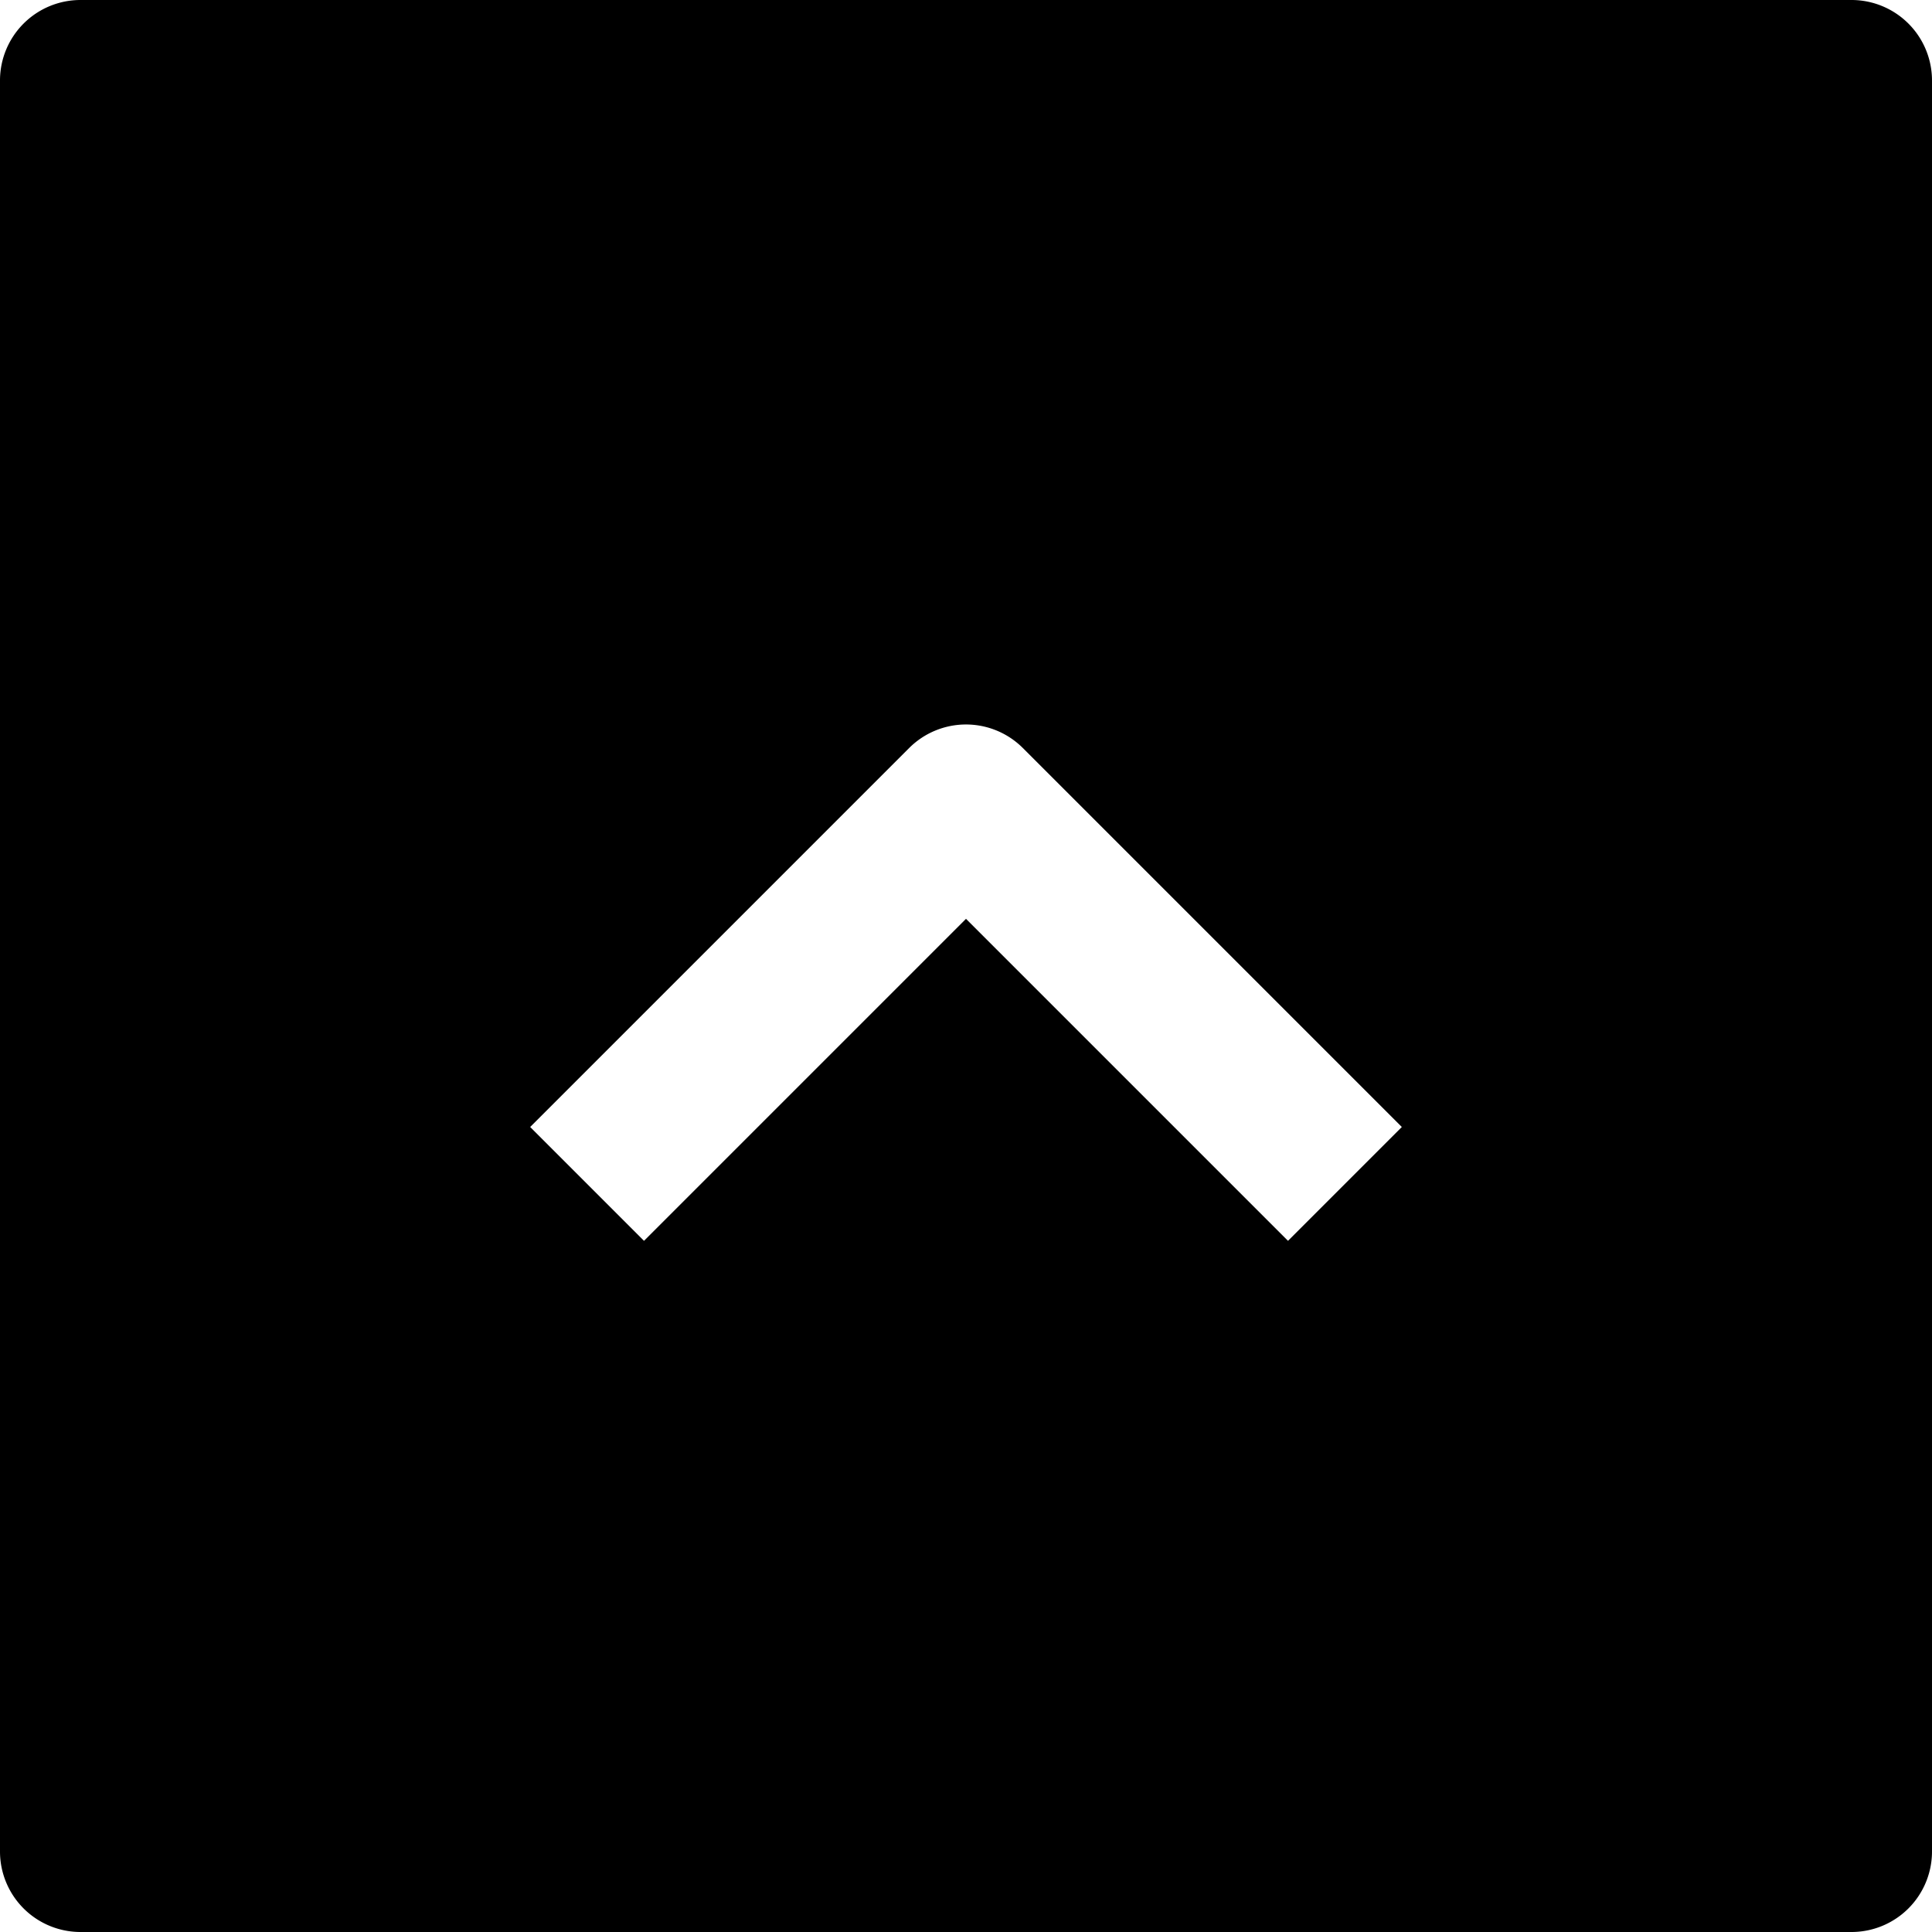 <svg id="nc_icon" xmlns="http://www.w3.org/2000/svg" xml:space="preserve" viewBox="0 0 24 24"><path fill="currentColor" d="M0 1v22a1 1 0 0 0 1 1h22a1 1 0 0 0 1-1V1a1 1 0 0 0-1-1H1a1 1 0 0 0-1 1zm12.707 8.293L17.414 14 16 15.414l-4-4-4 4L6.586 14l4.707-4.707a.999.999 0 0 1 1.414 0z" class="nc-icon-wrapper"/></svg>

